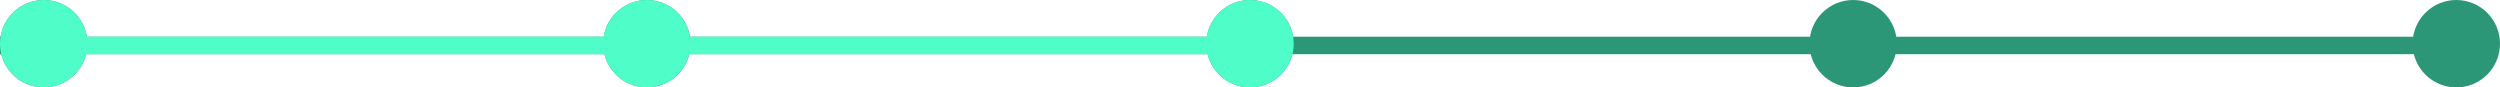 <svg width="1430" height="50" viewBox="0 0 1430 50" fill="none" xmlns="http://www.w3.org/2000/svg">
<line y1="26" x2="1428" y2="26" stroke="#2B9776" stroke-width="10"/>
<circle cx="25" cy="25" r="25" fill="#2B9776"/>
<circle cx="715" cy="25" r="25" fill="#2B9776"/>
<circle cx="370" cy="25" r="25" fill="#2B9776"/>
<circle cx="1060" cy="25" r="25" fill="#2B9776"/>
<circle cx="1405" cy="25" r="25" fill="#2B9776"/>
<circle cx="25" cy="25" r="25" fill="#4FFDC9"/>
<line x1="41" y1="26" x2="714" y2="26" stroke="#4FFDC9" stroke-width="10"/>
<circle cx="370" cy="25" r="25" fill="#4FFDC9"/>
<circle cx="715" cy="25" r="25" fill="#4FFDC9"/>
</svg>
